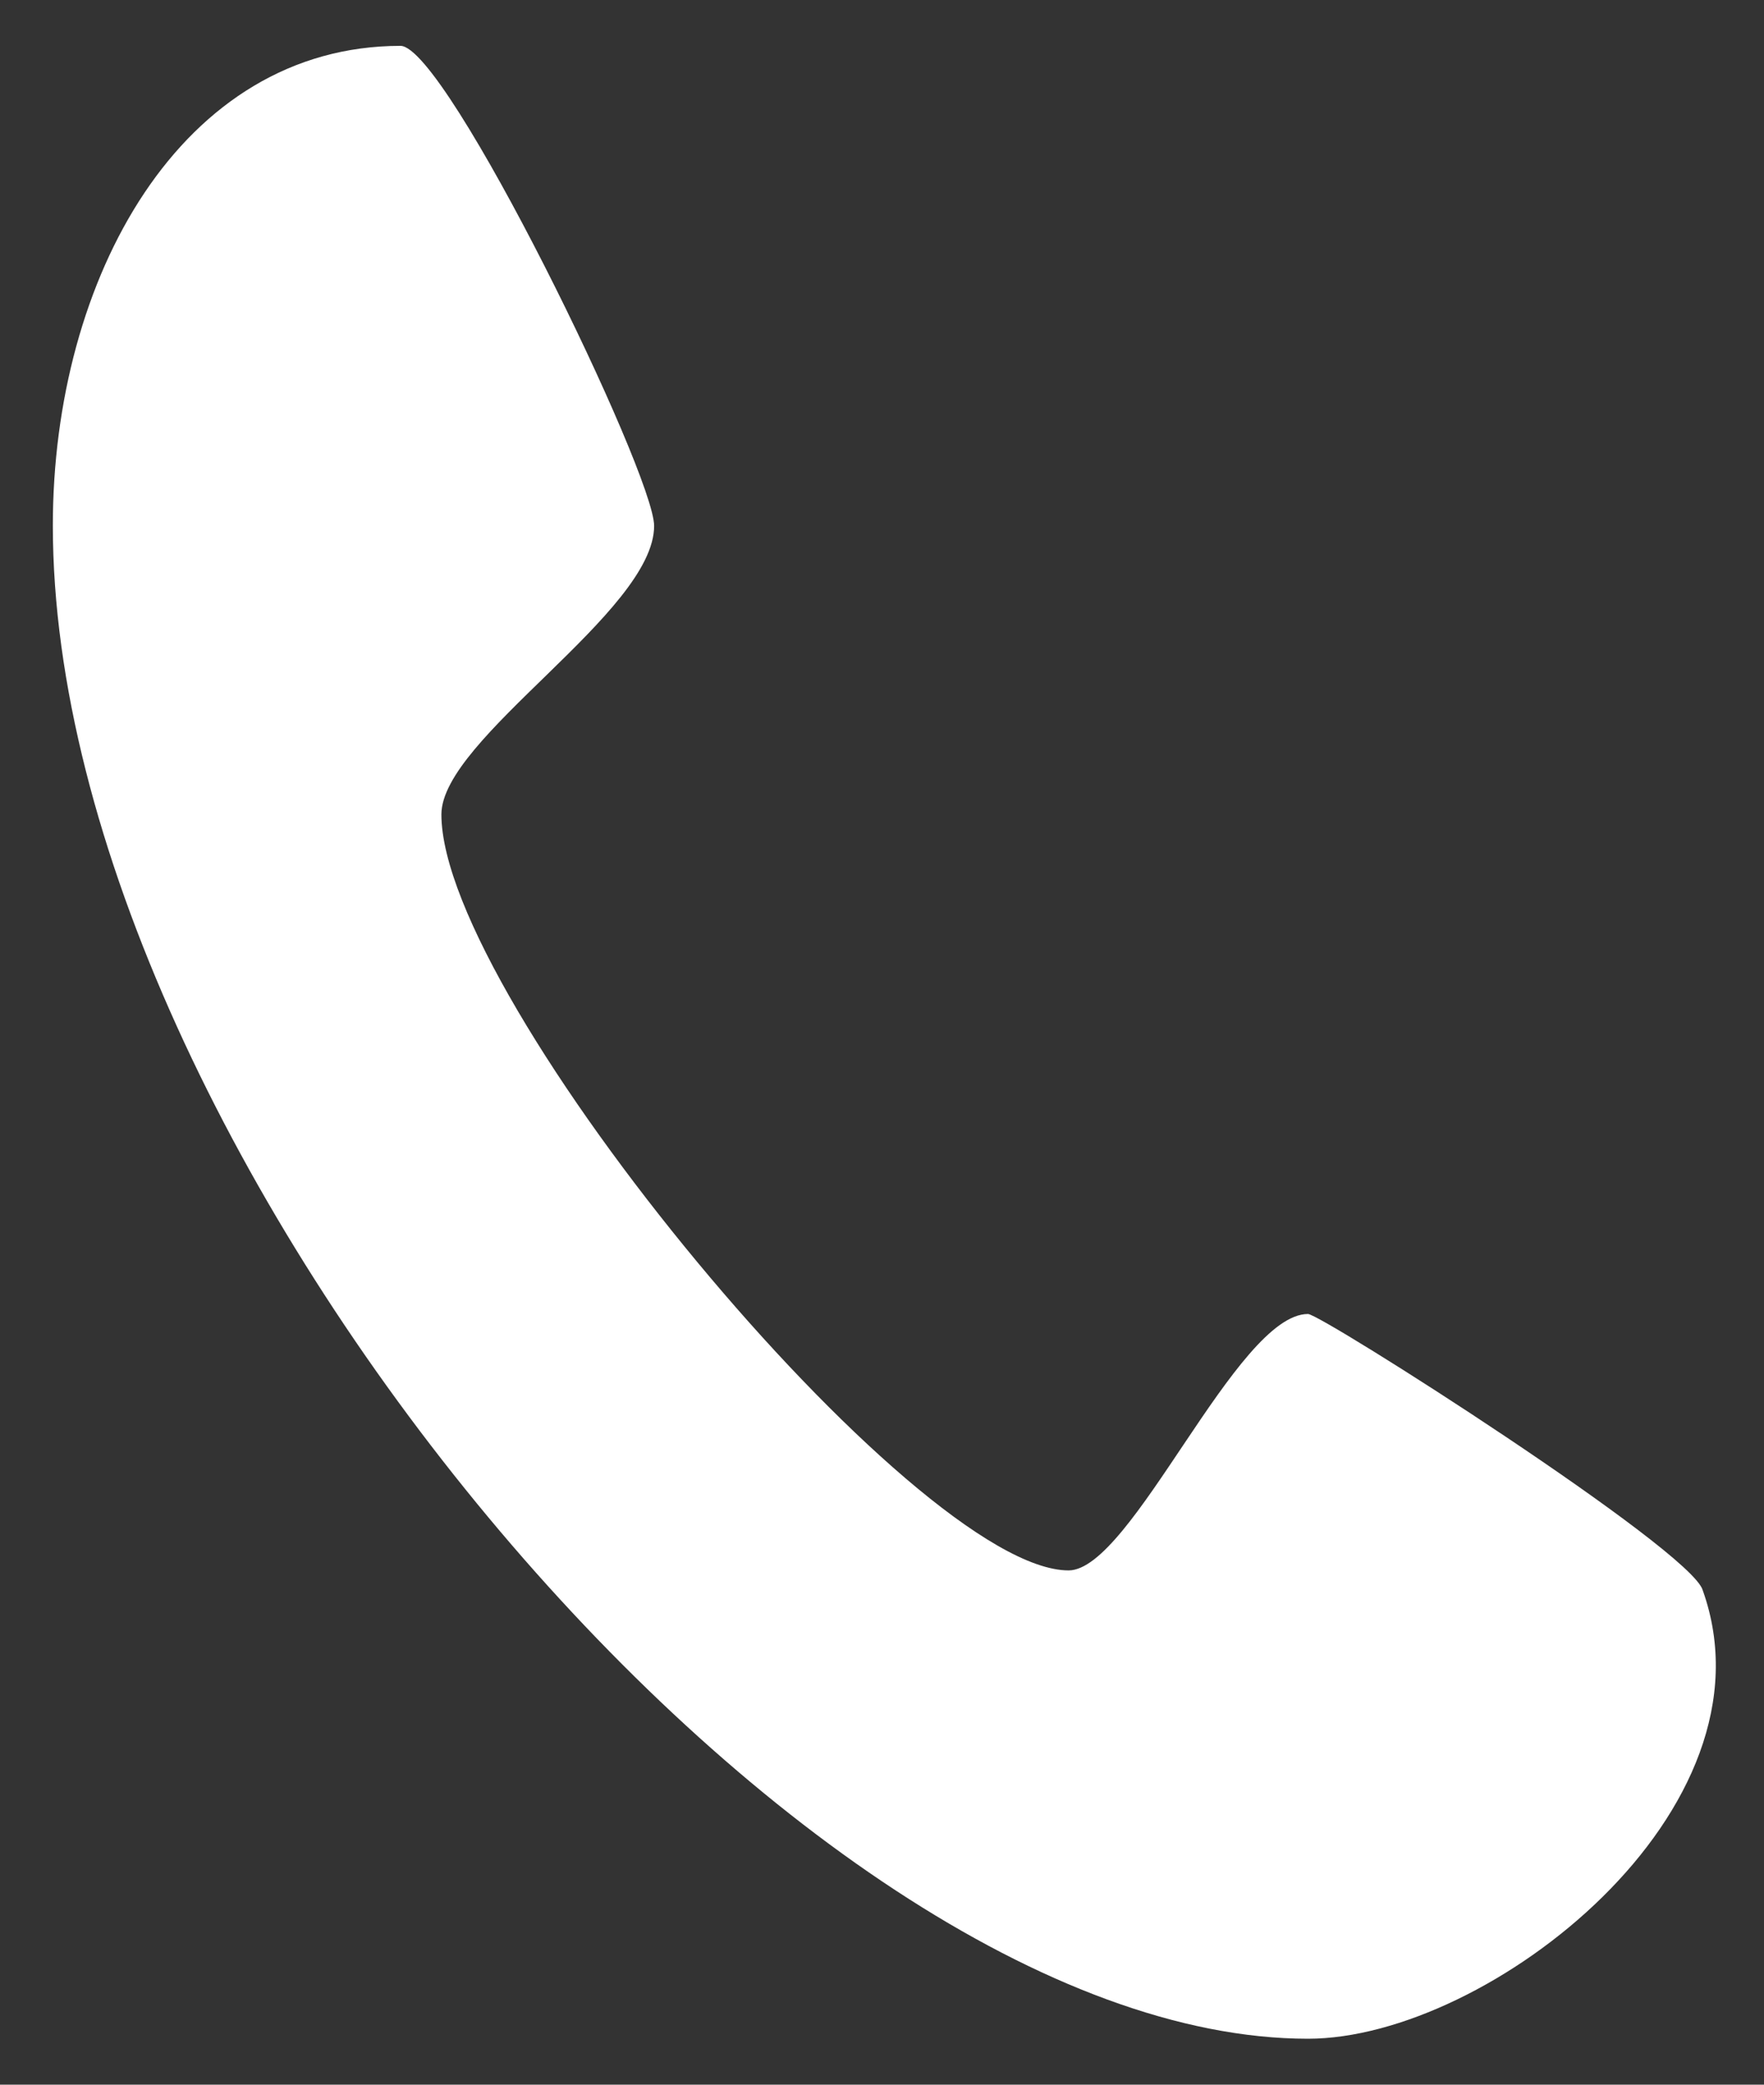 <svg width="22" height="26" viewBox="0 0 22 26" fill="none" xmlns="http://www.w3.org/2000/svg">
<rect x="0" y="0" width="22" height="26" fill="#333333" stroke="none"/>
<path fill-rule="evenodd" clip-rule="evenodd" d="M16.313 25.427C9.922 25.427 0.659 14.373 0.659 6.554C0.659 3.467 2.26 0.572 4.995 0.572C5.569 0.572 8.158 5.901 8.158 6.559C8.158 7.635 5.505 9.206 5.505 10.158C5.505 12.472 11.406 19.586 13.327 19.586C14.117 19.586 15.42 16.388 16.313 16.388C16.479 16.388 21.095 19.33 21.236 19.834C22.214 22.575 18.566 25.427 16.313 25.427V25.427Z" fill="white"/>
</svg>
